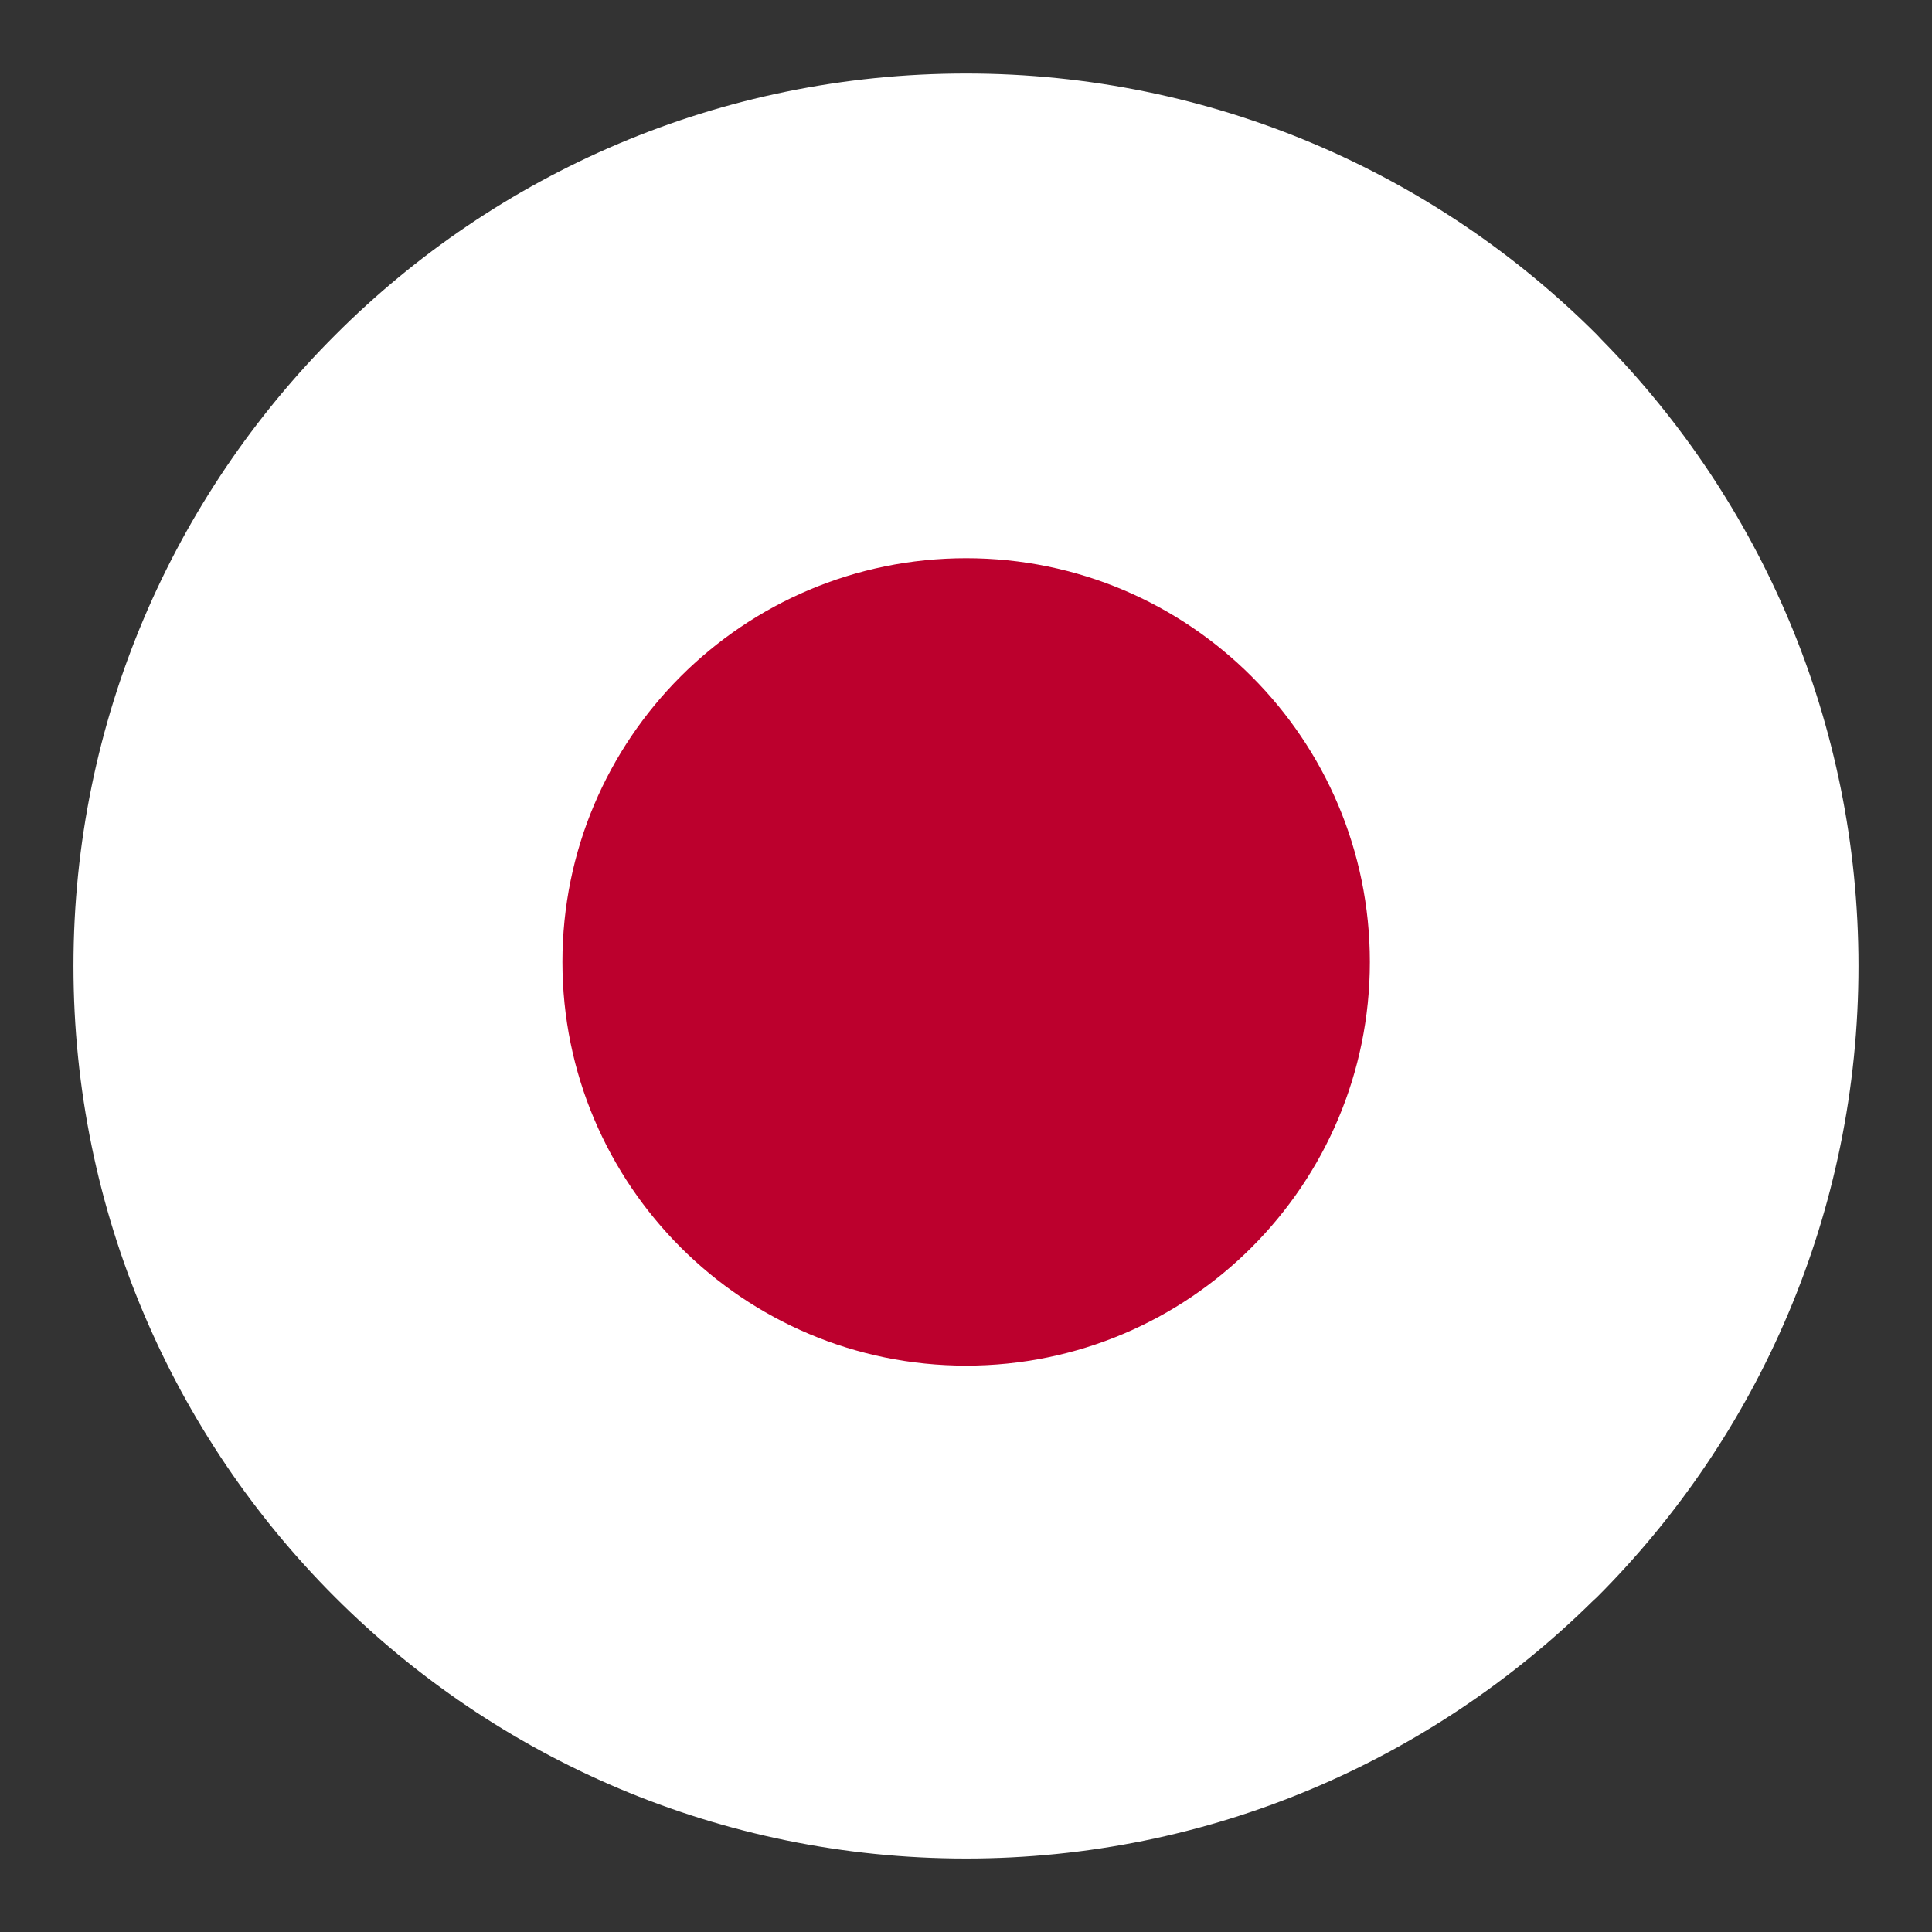 <svg xmlns="http://www.w3.org/2000/svg" shape-rendering="geometricPrecision" text-rendering="geometricPrecision" image-rendering="optimizeQuality" fill-rule="evenodd" clip-rule="evenodd" viewBox="0 0 512 512"><rect x="0" y="0" width="512" height="512" fill="#333333" stroke="none"/><g fill-rule="nonzero"><path fill="#fff" d="M256.01 19.48c65.29 0 124.45 26.48 167.24 69.27l1.1 1.18c42.14 42.72 68.17 101.37 68.17 166.07 0 65.3-26.49 124.45-69.28 167.24l-1.19 1.1c-42.73 42.15-101.4 68.19-166.04 68.19-65.31 0-124.46-26.5-167.25-69.29C45.97 380.45 19.47 321.29 19.47 256c0-65.24 26.51-124.38 69.34-167.19 42.74-42.84 101.89-69.33 167.2-69.33z"/><path fill="#BC002D" d="M363.03 254.92c0-59.09-47.91-106.99-106.99-106.99-59.09 0-106.99 47.9-106.99 106.99 0 59.08 47.9 106.99 106.99 106.99 59.08 0 106.99-47.91 106.99-106.99z"/></g></svg>